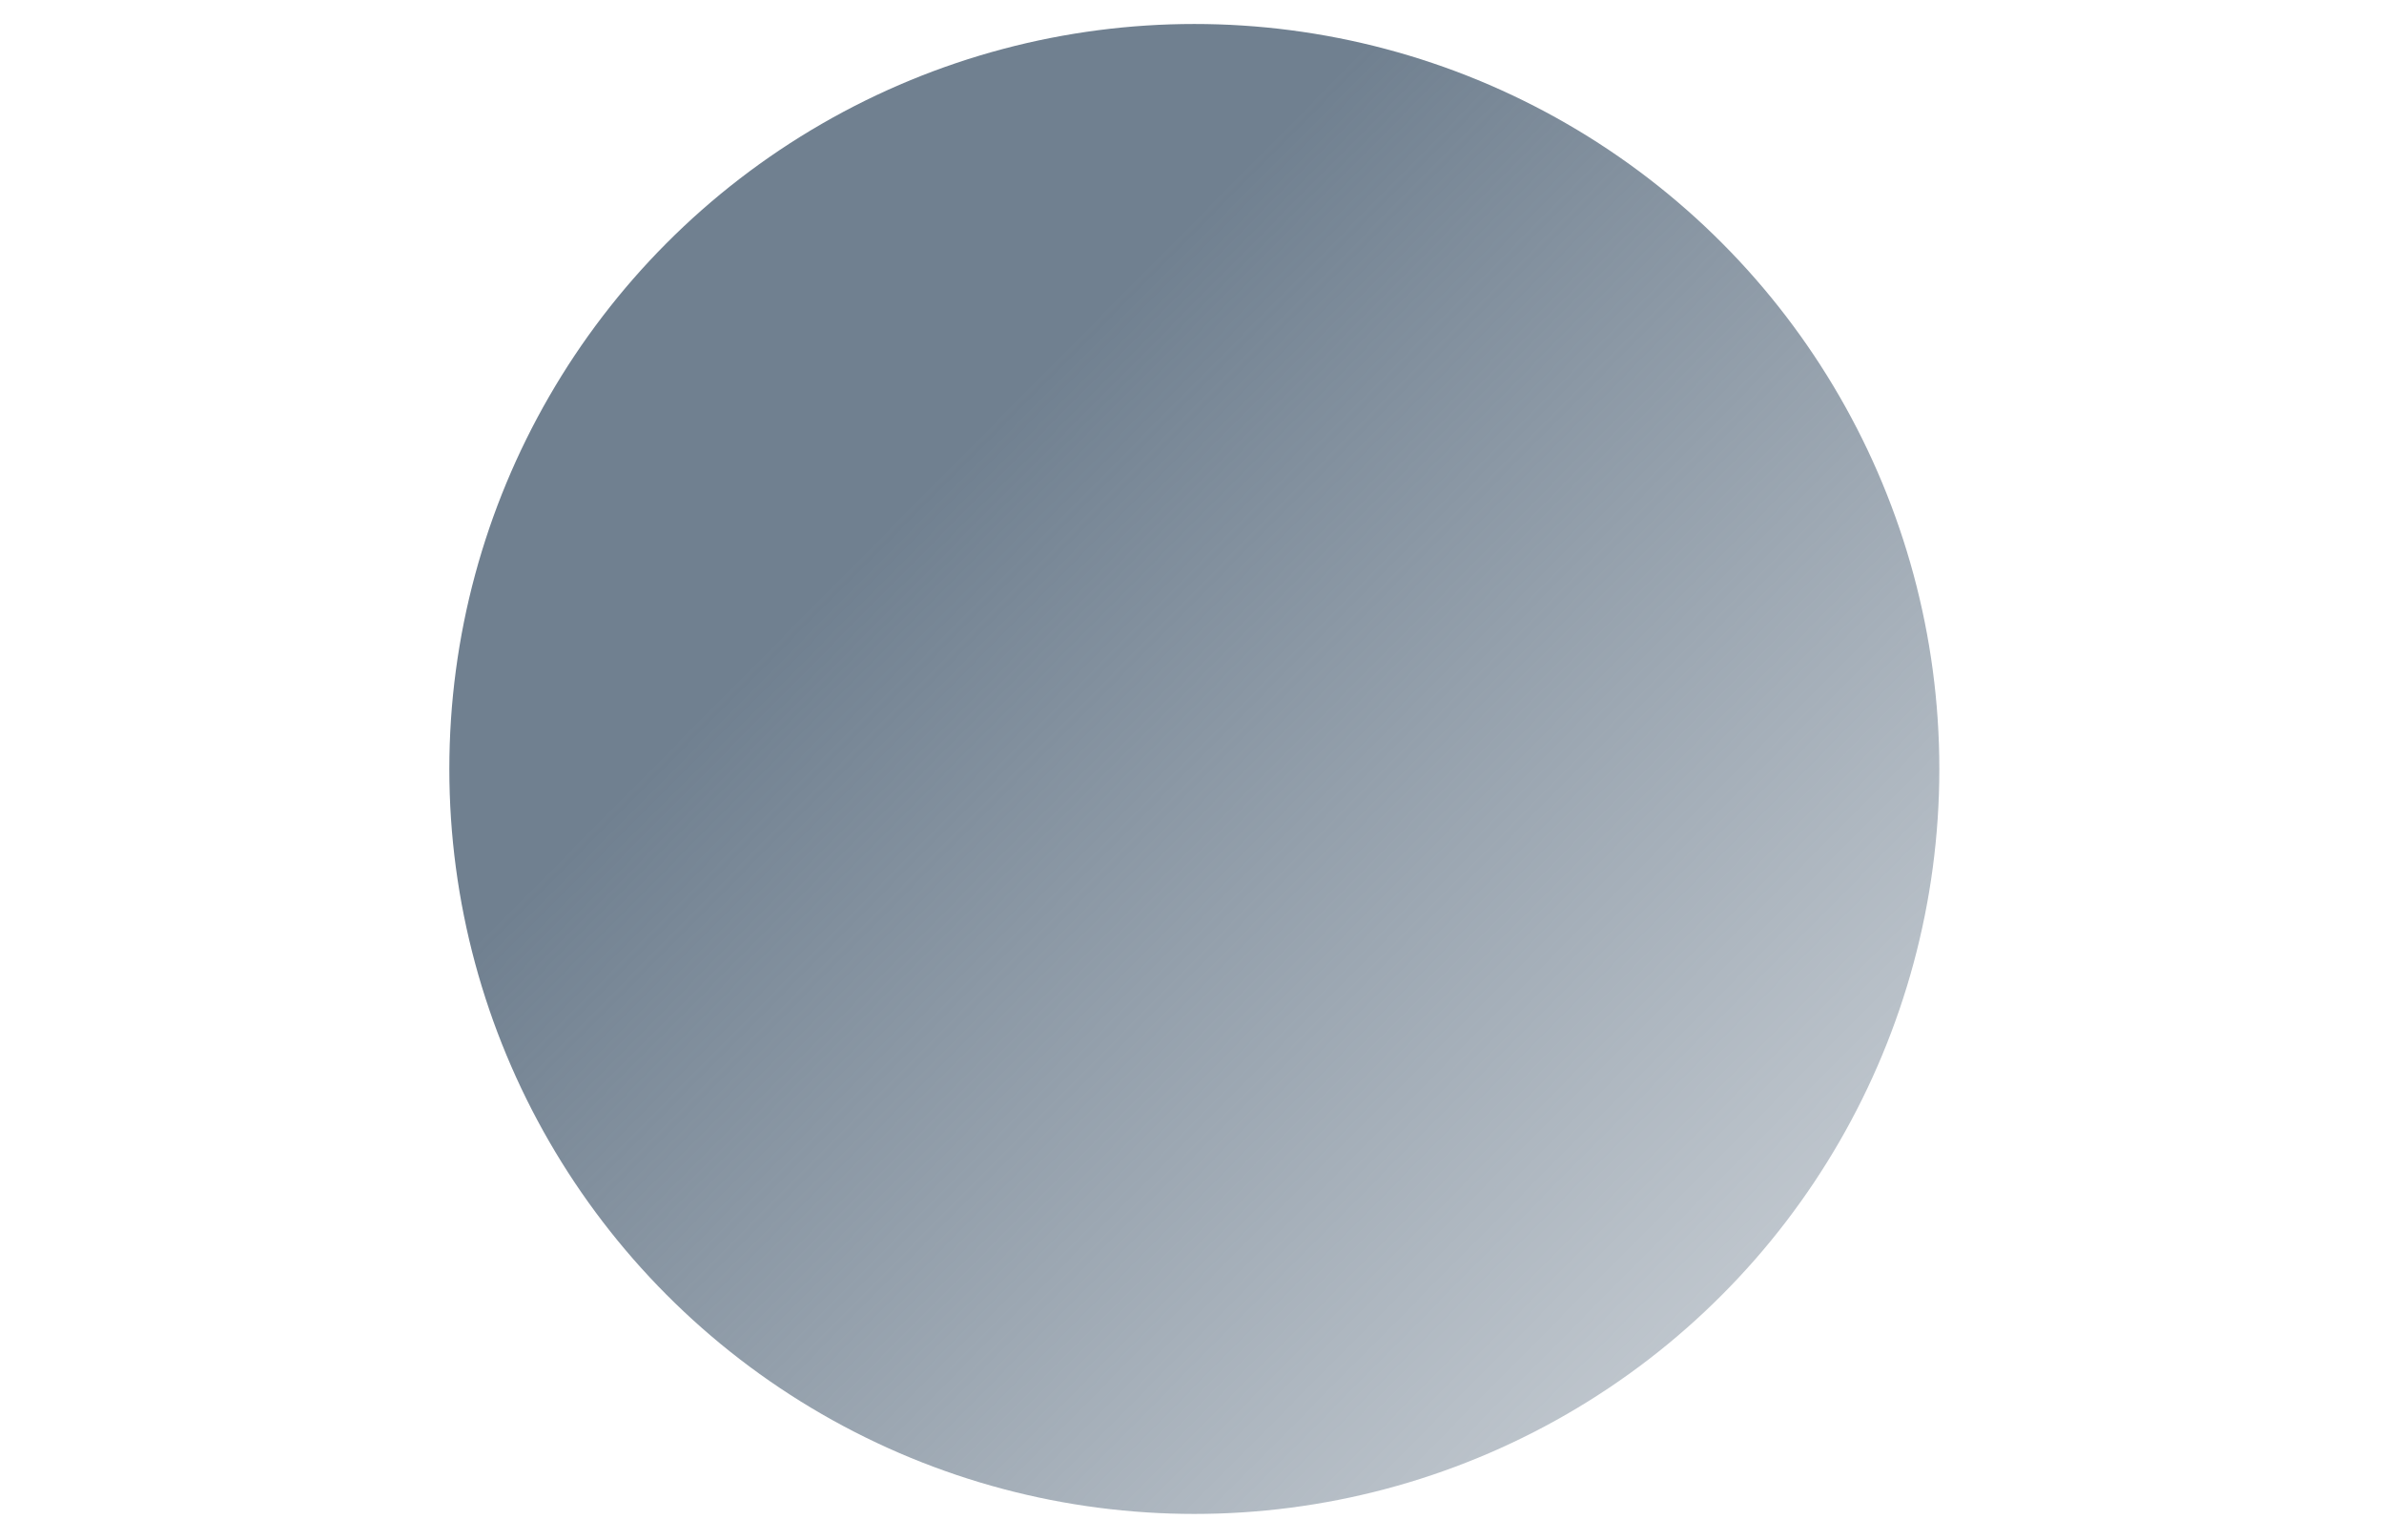 <svg xmlns="http://www.w3.org/2000/svg" xmlns:xlink="http://www.w3.org/1999/xlink" viewBox="0 0 48 31">
  <defs>
    <linearGradient xlink:href="#a" id="b" x1="-49.719" y1="1039.949" x2="-39.538" y2="1028.943" gradientUnits="userSpaceOnUse" gradientTransform="matrix(1.611 0 0 1.758 47.024 -775.721)"/>
    <linearGradient id="a">
      <stop offset="0" stop-color="#708090" stop-opacity=".394"/>
      <stop offset="1" stop-color="#708090"/>
    </linearGradient>
  </defs>
  <circle transform="matrix(-1 0 0 1 0 -1021.362)" cx="-24.047" cy="1036.845" r="15" fill="url(#b)"/>
</svg>

